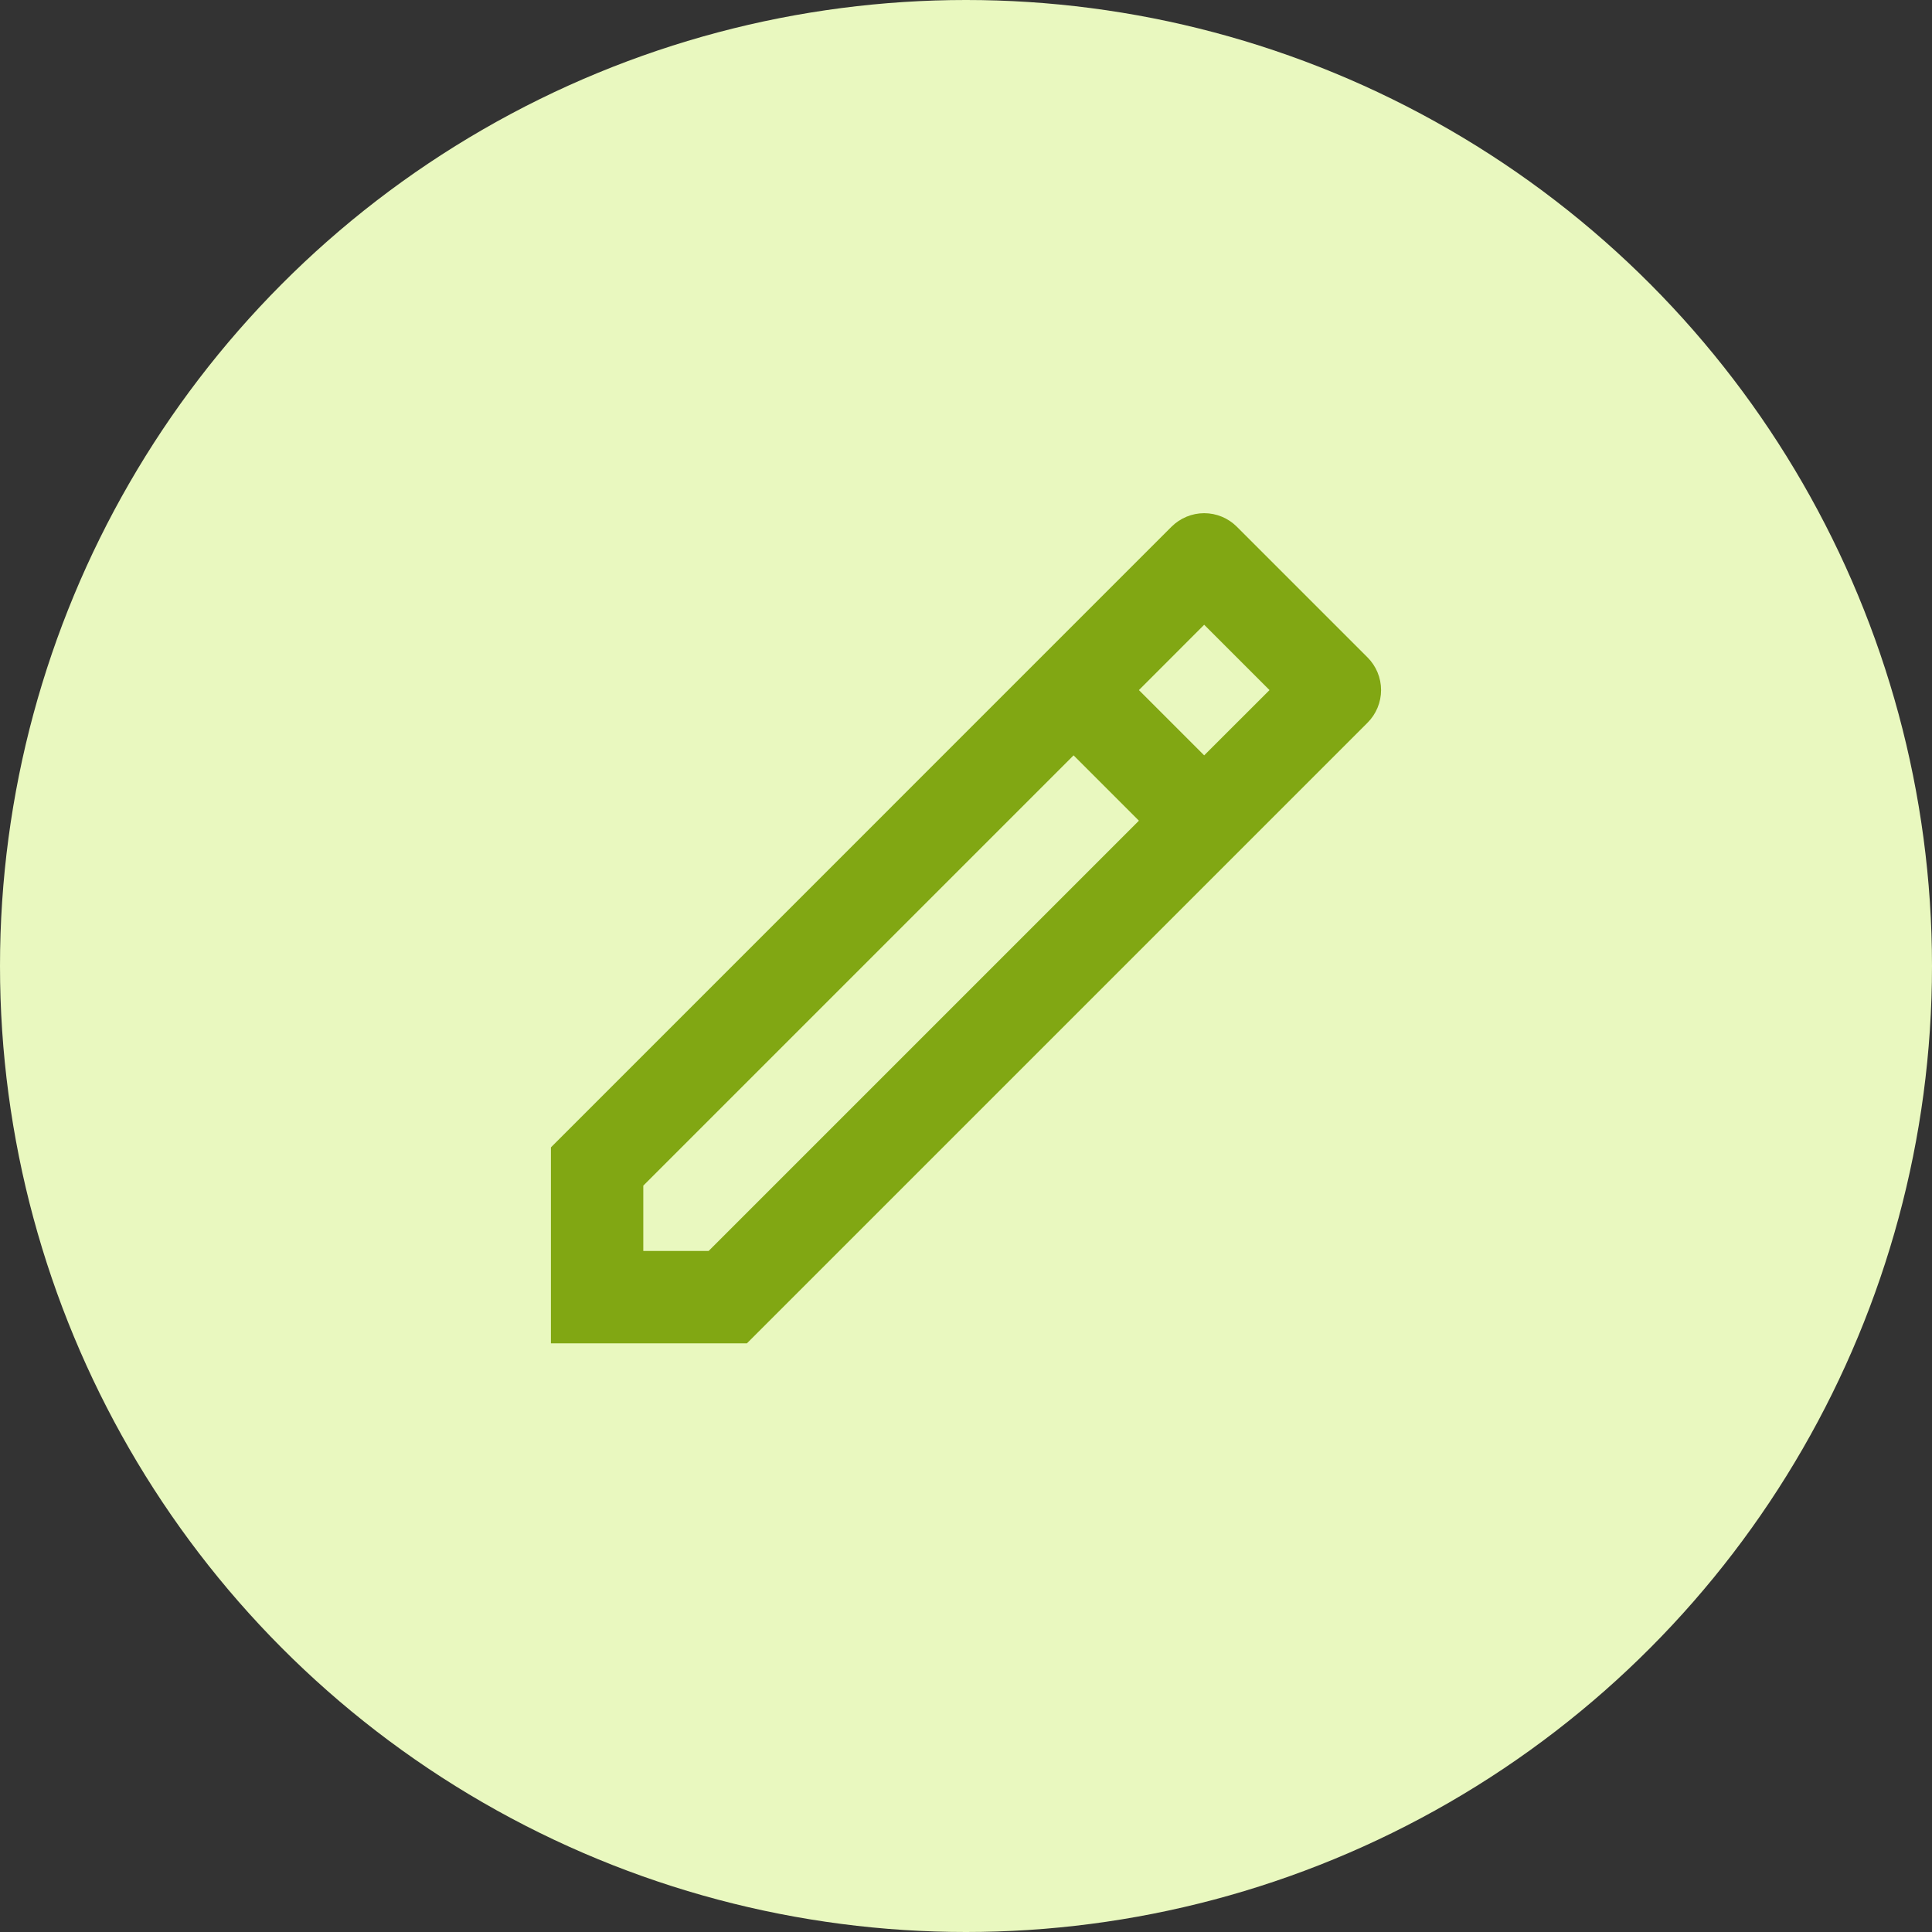 <svg width="32" height="32" viewBox="0 0 32 32" fill="none" xmlns="http://www.w3.org/2000/svg">
<rect x="0" y="0" width="32" height="32" fill="#333333" stroke="none"/>
<circle cx="16" cy="16" r="16" fill="#E9F8BF"/>
<path d="M18.864 13.593L17.782 12.511L10.655 19.638V20.72H11.737L18.864 13.593ZM19.945 12.511L21.027 11.43L19.945 10.348L18.864 11.43L19.945 12.511ZM12.371 22.25H9.125V19.004L19.404 8.724C19.548 8.581 19.743 8.5 19.945 8.5C20.148 8.5 20.343 8.581 20.486 8.724L22.651 10.889C22.794 11.032 22.875 11.227 22.875 11.43C22.875 11.632 22.794 11.827 22.651 11.97L12.371 22.25Z" fill="#81A713"/>
</svg>
